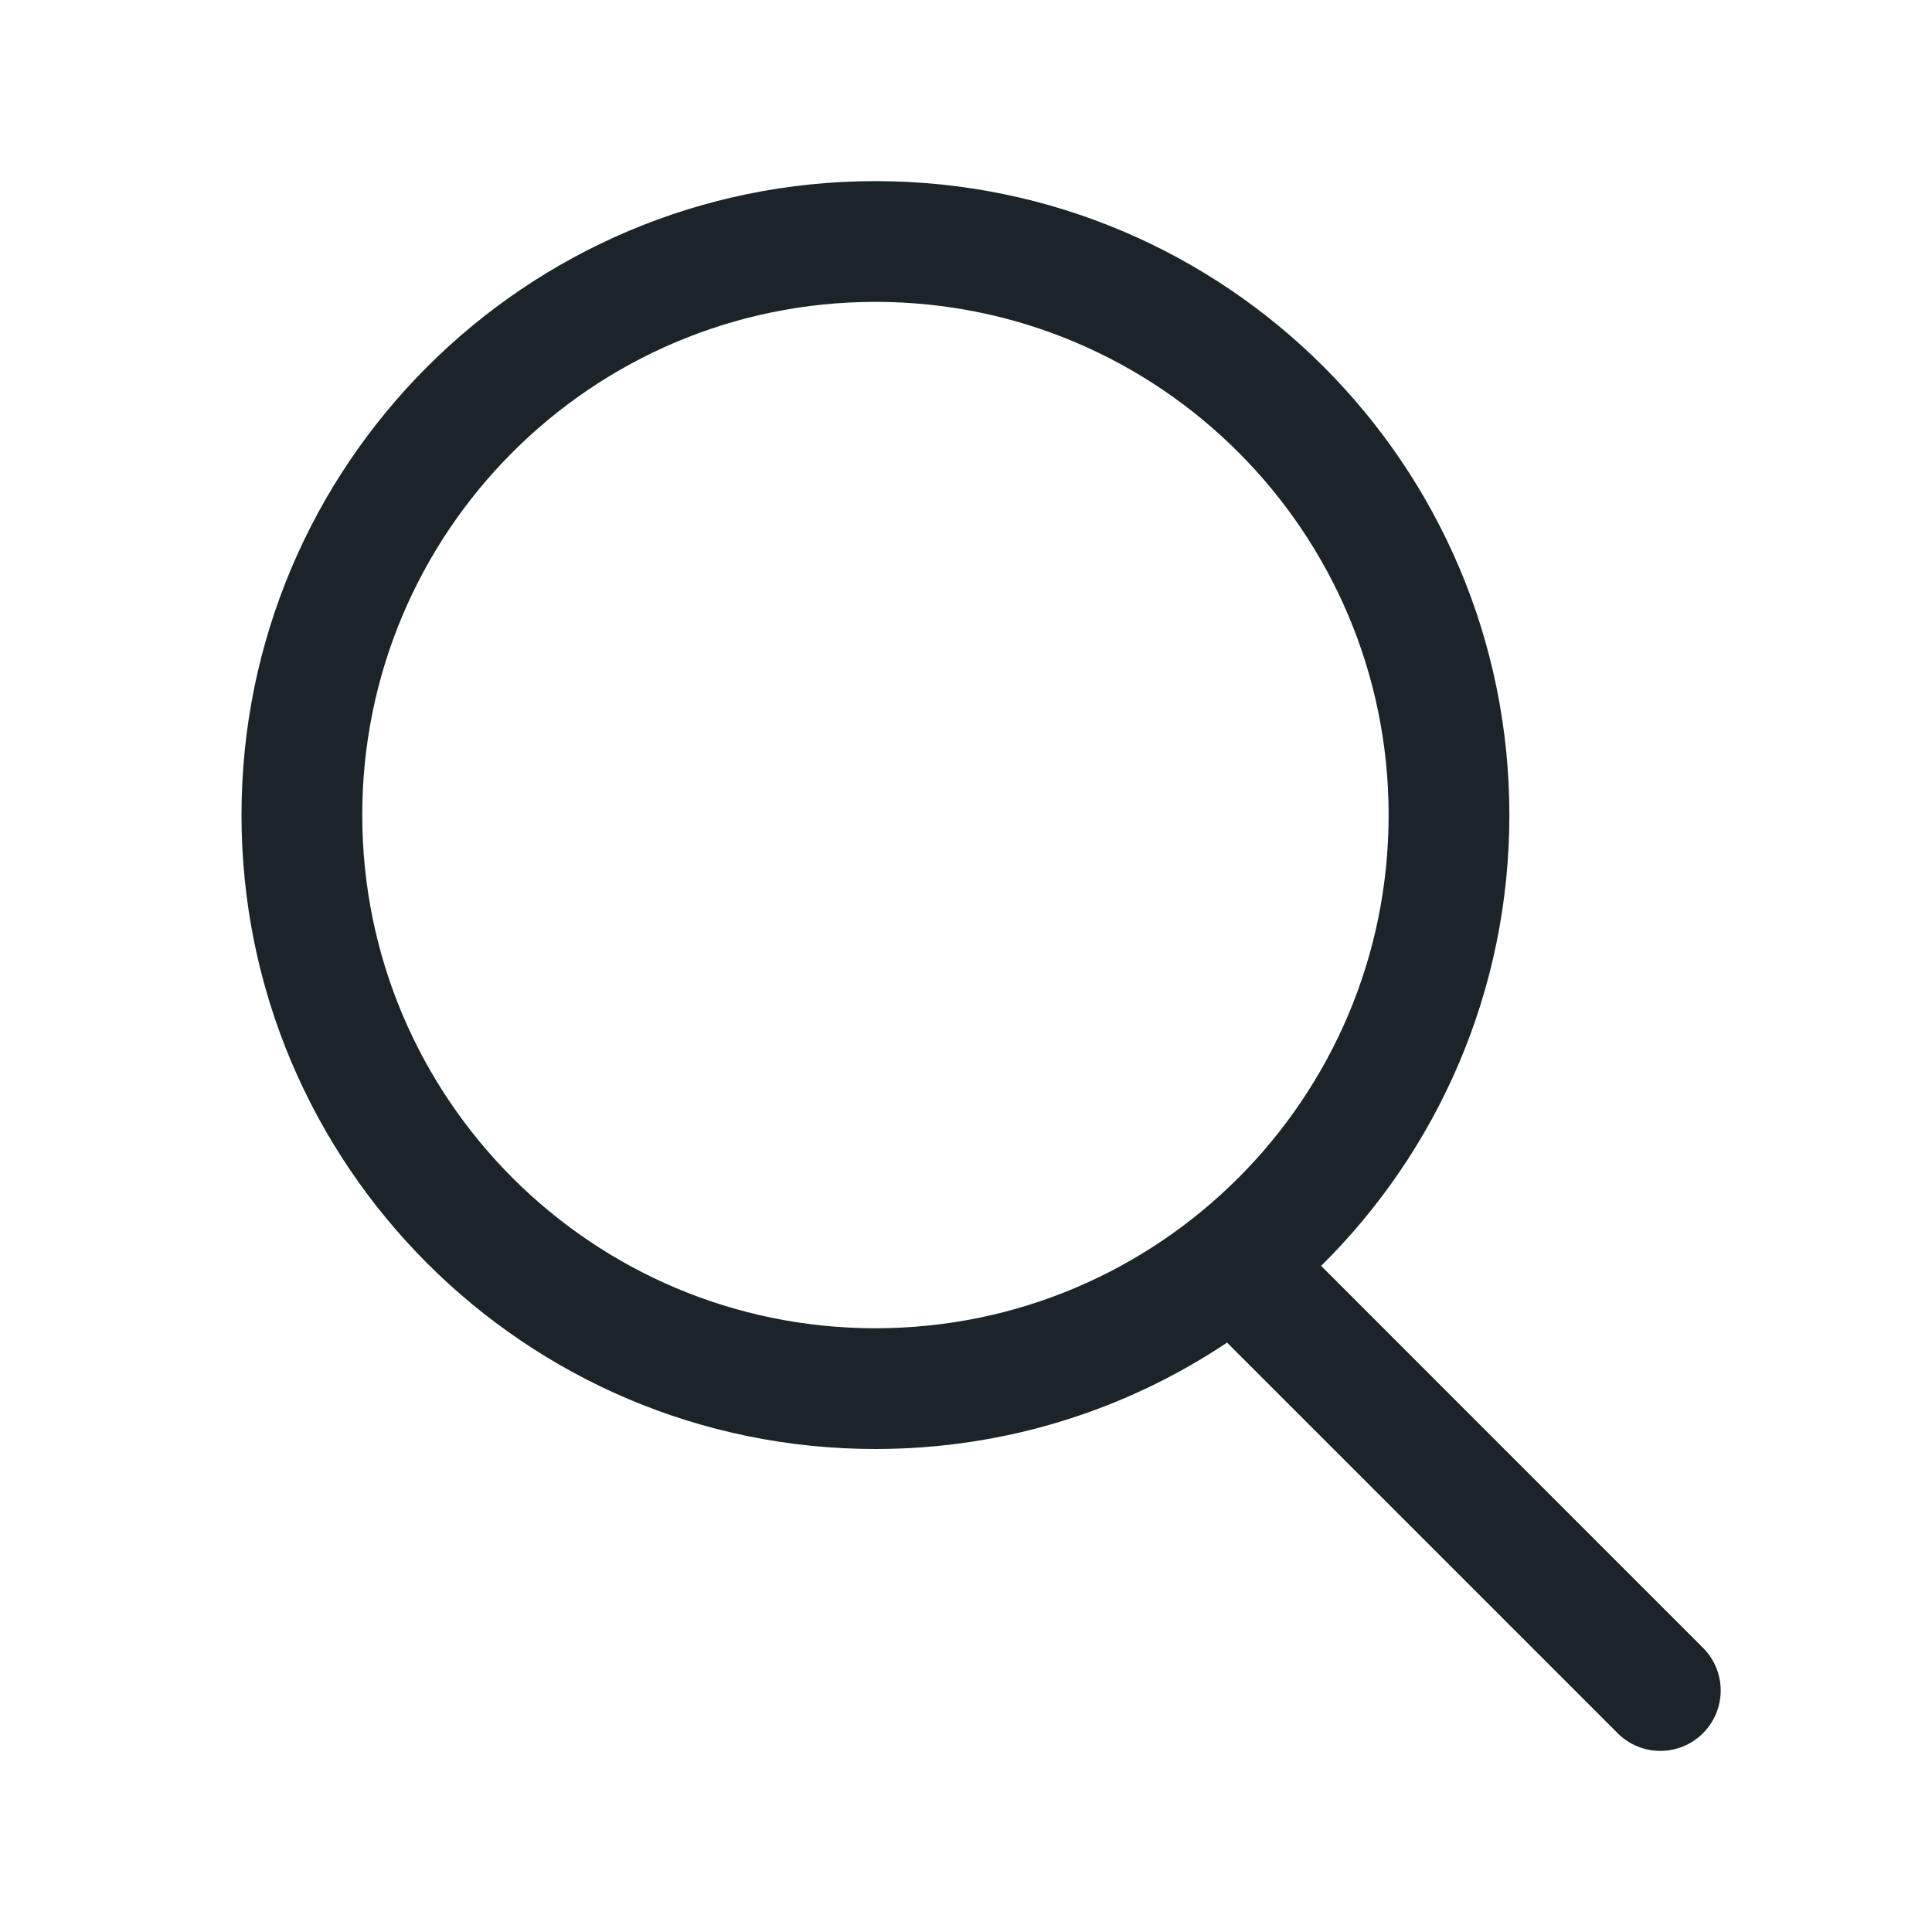<svg width="32" height="32" viewBox="0 0 32 32" fill="none" xmlns="http://www.w3.org/2000/svg">
<path fill-rule="evenodd" clip-rule="evenodd" d="M23 13.5C23 18.194 19.194 22 14.5 22C9.806 22 6 18.194 6 13.5C6 8.806 9.806 5 14.5 5C19.194 5 23 8.806 23 13.5ZM20.324 22.238C18.657 23.351 16.654 24 14.5 24C8.701 24 4 19.299 4 13.5C4 7.701 8.701 3 14.5 3C20.299 3 25 7.701 25 13.5C25 16.421 23.807 19.064 21.882 20.967L28.207 27.293C28.598 27.683 28.598 28.317 28.207 28.707C27.817 29.098 27.183 29.098 26.793 28.707L20.324 22.238Z" fill="#1B2529"/>
</svg>
